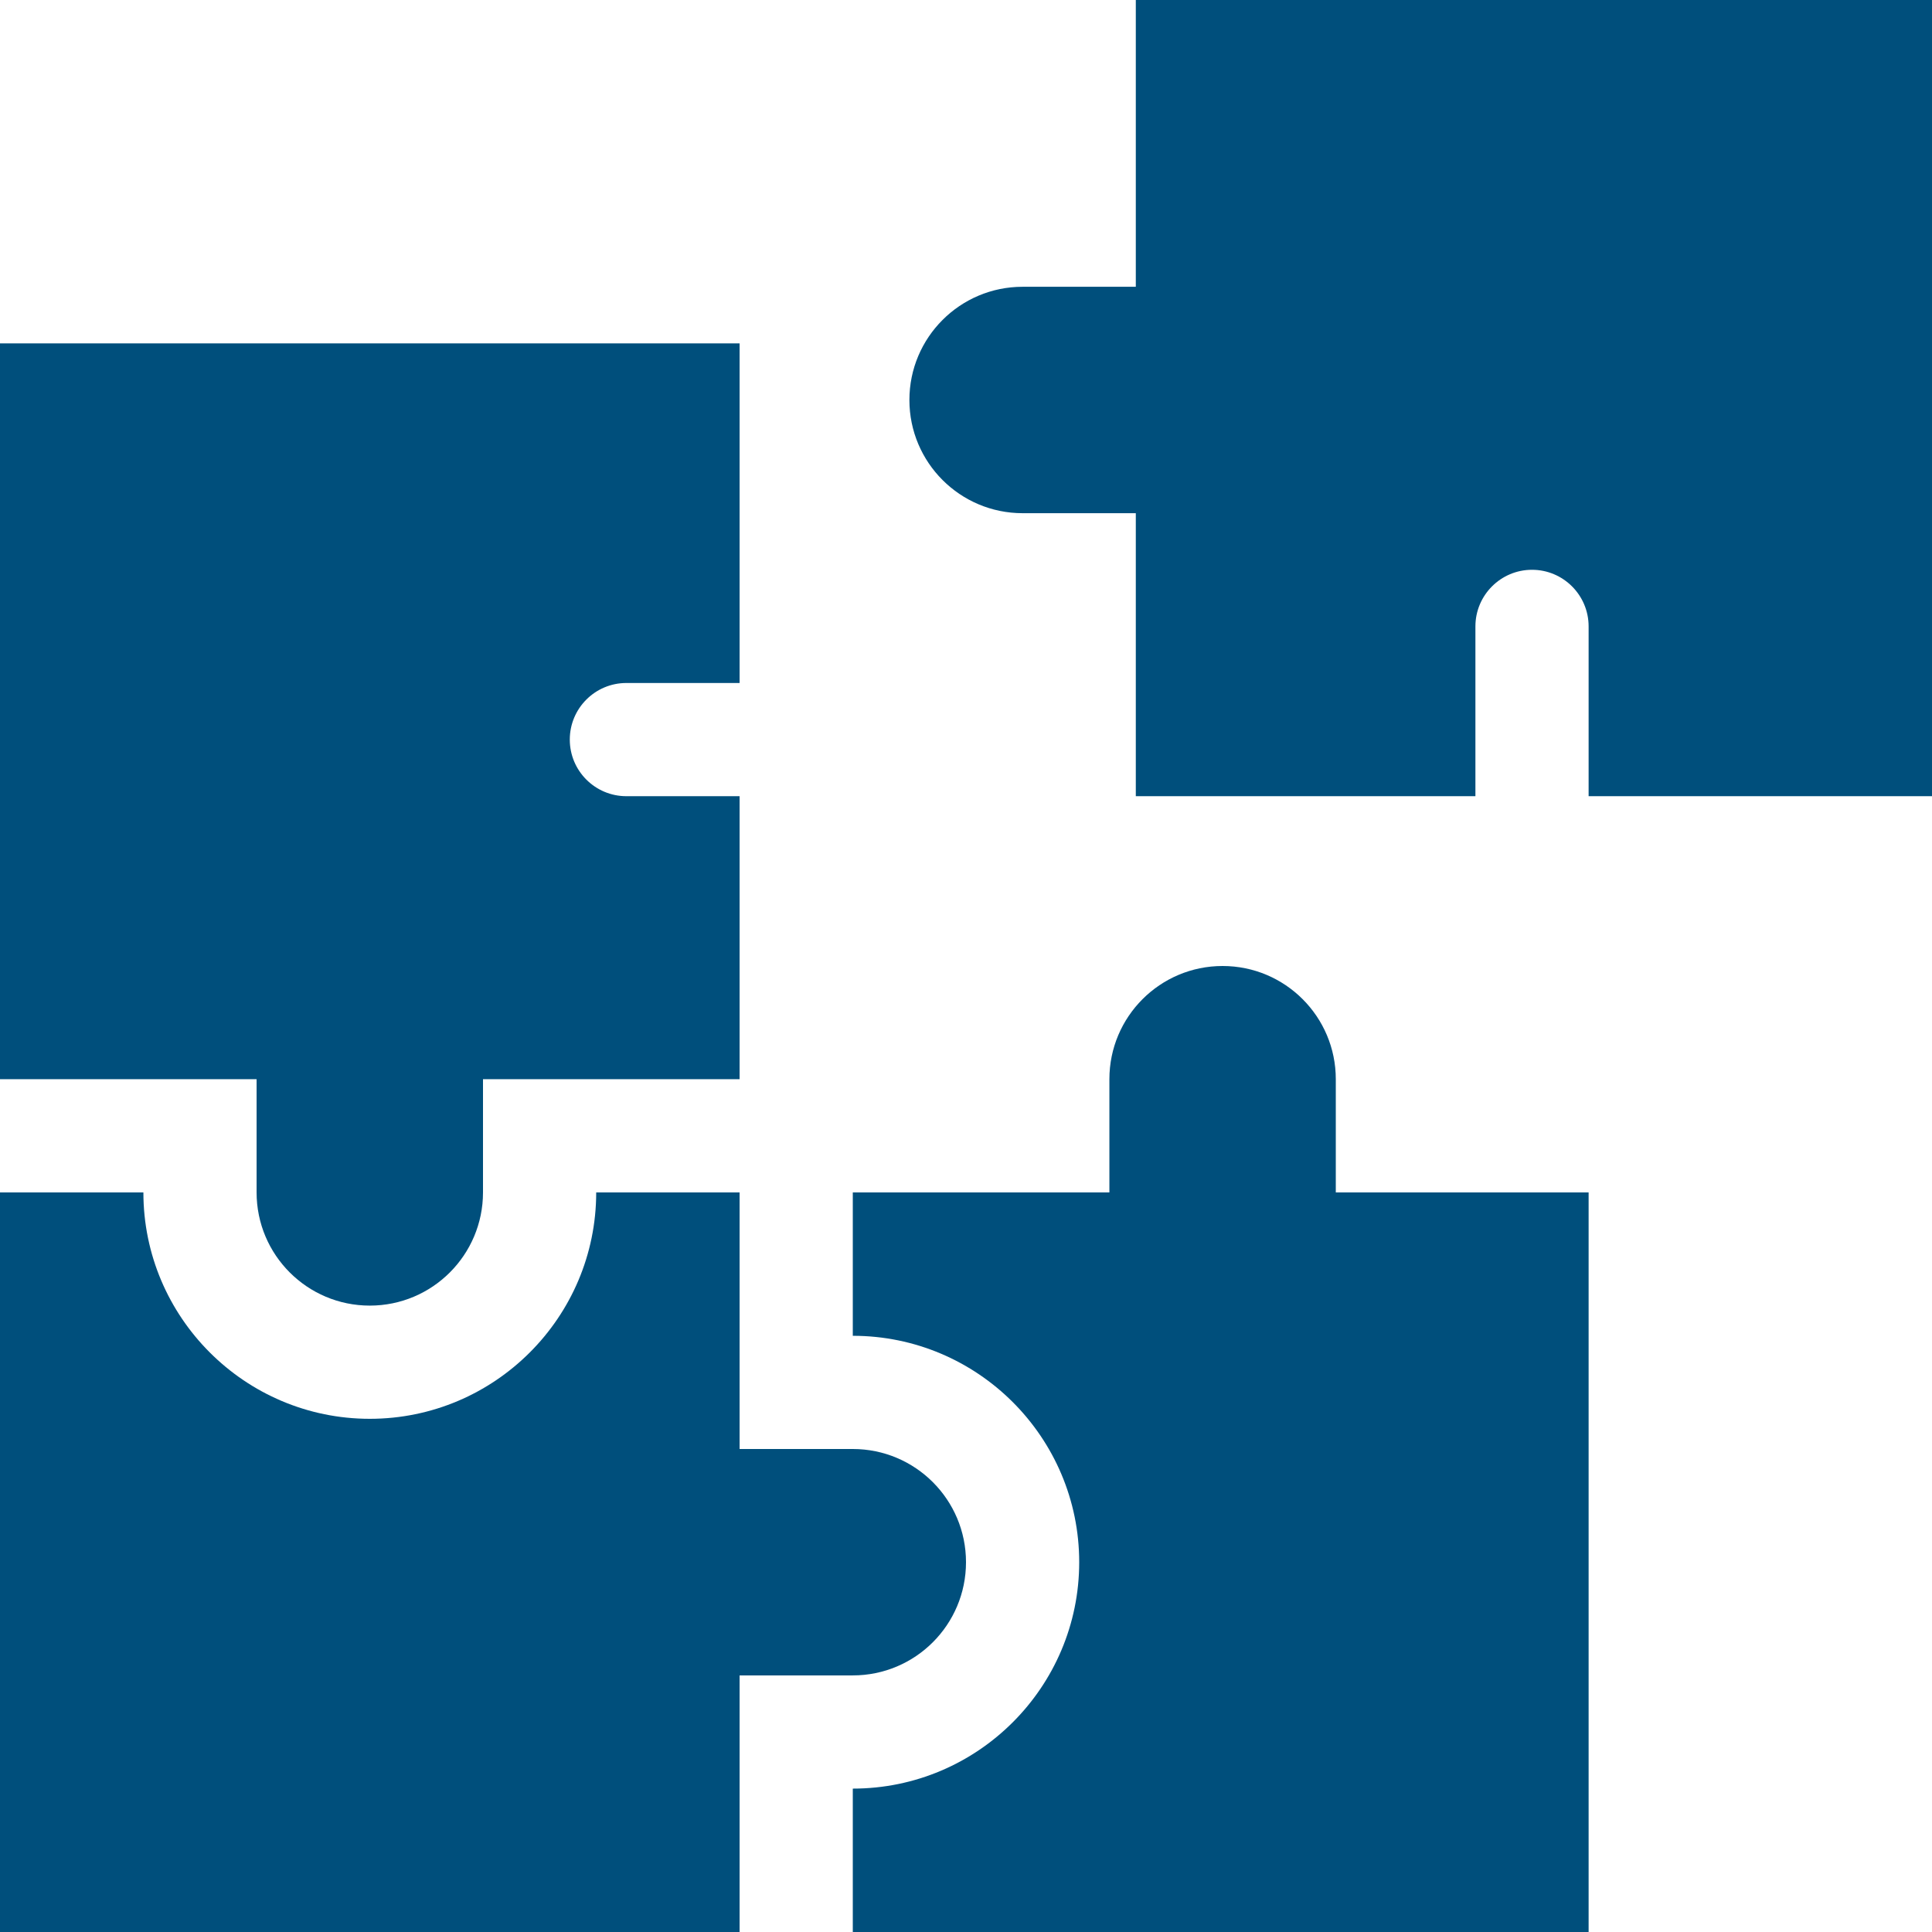 <?xml version="1.0" standalone="no"?>
<svg xmlns="http://www.w3.org/2000/svg" version="1.1" xmlns:xlink="http://www.w3.org/1999/xlink" width="512" height="512" x="0" y="0" viewBox="0 0 512 512" style="enable-background:new 0 0 512 512" xml:space="preserve" class=""><g><path d="M301 0v76h-30c-16.569 0-30 13.431-30 30s13.431 30 30 30h30v75h90v-45c0-8.276 6.724-15 15-15s15 6.724 15 15v45h91V0zM68 316c0 16.569 13.431 30 30 30s30-13.431 30-30v-30h68v-75h-30c-8.284 0-15-6.716-15-15s6.716-15 15-15h30V91H0v195h68zM354 316v-30c0-16.569-13.431-30-30-30s-30 13.431-30 30v30h-68v38c33.091 0 60 26.909 60 60s-26.909 60-60 60v38h195V316z" fill="#004f7c" opacity="1" data-original="#000000" class=""/><path d="M226 444c16.569 0 30-13.431 30-30s-13.431-30-30-30h-30v-68h-38c0 33.091-26.909 60-60 60s-60-26.909-60-60H0v196h196v-68z" fill="#004f7c" opacity="1" data-original="#000000" class=""/></g></svg>
